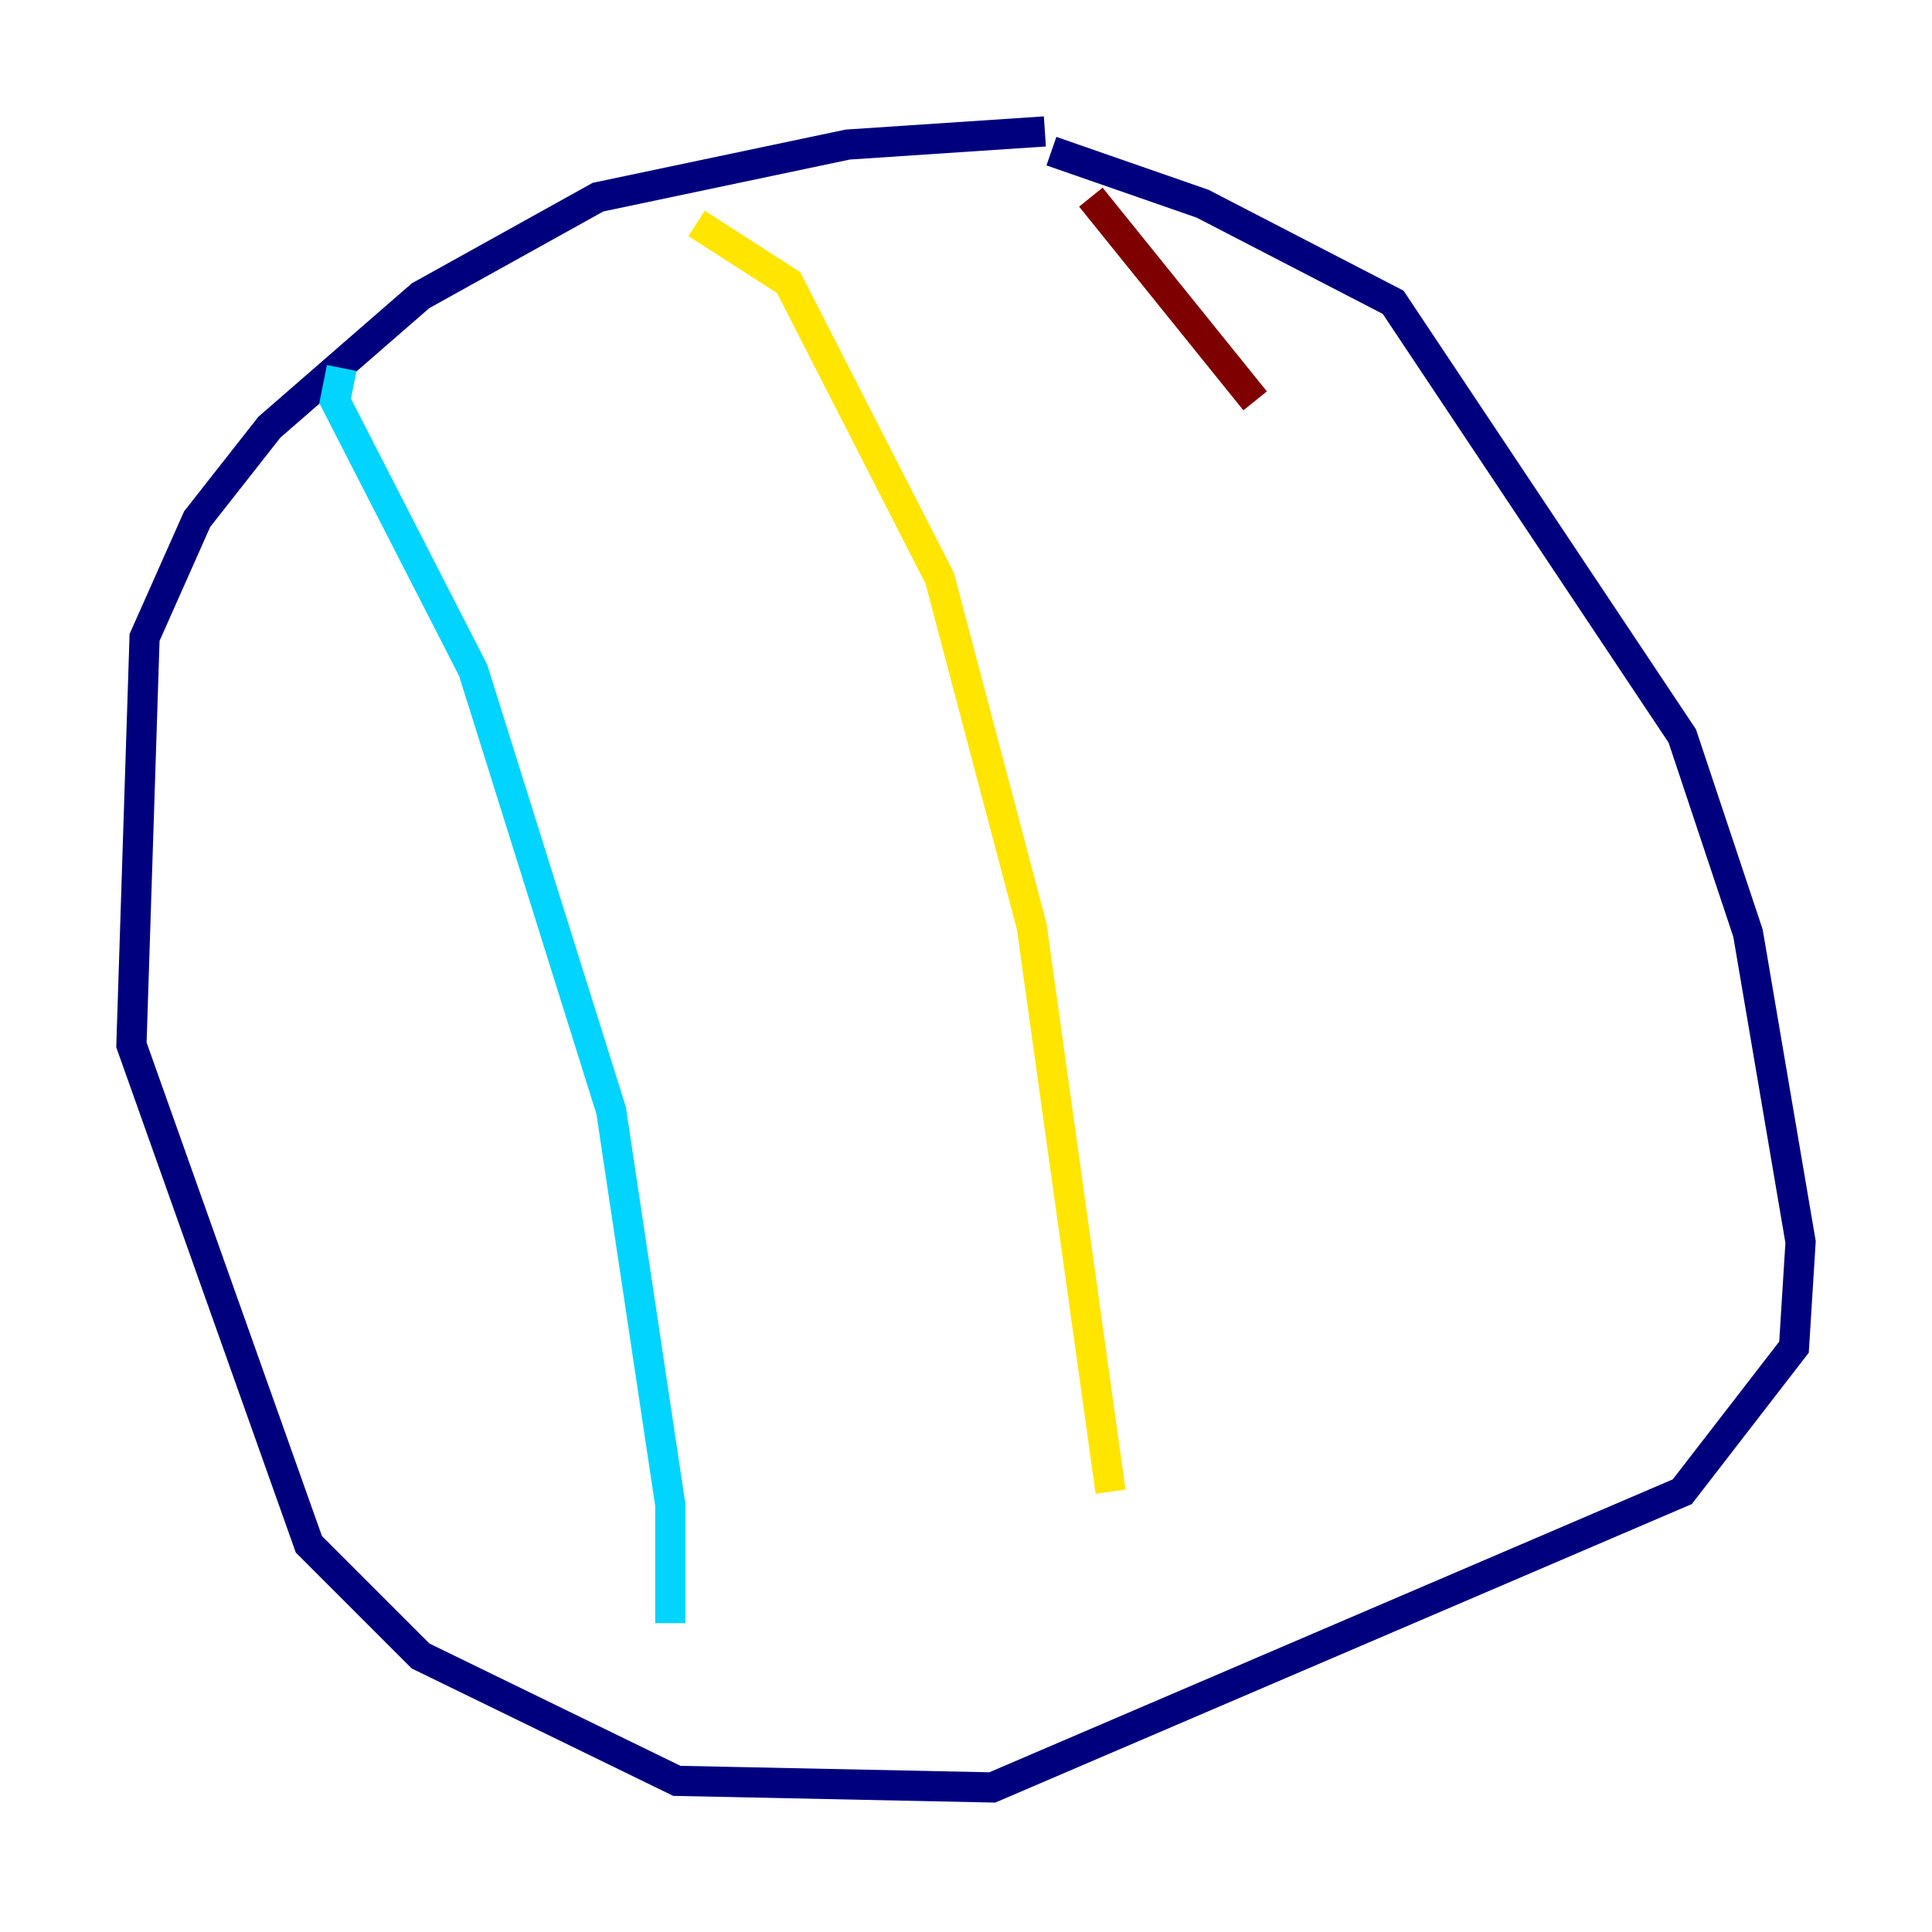 <?xml version="1.0" encoding="utf-8" ?>
<svg baseProfile="tiny" height="128" version="1.2" viewBox="0,0,128,128" width="128" xmlns="http://www.w3.org/2000/svg" xmlns:ev="http://www.w3.org/2001/xml-events" xmlns:xlink="http://www.w3.org/1999/xlink"><defs /><polyline fill="none" points="69.225,8.707 56.163,9.578 39.619,13.061 27.864,19.592 17.85,28.299 13.061,34.395 9.578,42.231 8.707,69.225 20.463,102.313 27.864,109.714 44.843,117.986 65.742,118.422 111.456,98.83 118.857,89.252 119.293,82.286 115.809,61.823 111.456,48.762 92.299,20.027 79.674,13.497 69.66,10.014" stroke="#00007f" stroke-width="2" /><polyline fill="none" points="22.64,24.381 22.204,26.558 31.347,44.408 40.49,73.578 44.408,99.701 44.408,107.537" stroke="#00d4ff" stroke-width="2" /><polyline fill="none" points="46.15,14.803 52.245,18.721 62.258,38.313 68.354,61.388 73.578,98.83" stroke="#ffe500" stroke-width="2" /><polyline fill="none" points="72.272,13.061 83.156,26.558" stroke="#7f0000" stroke-width="2" /></svg>